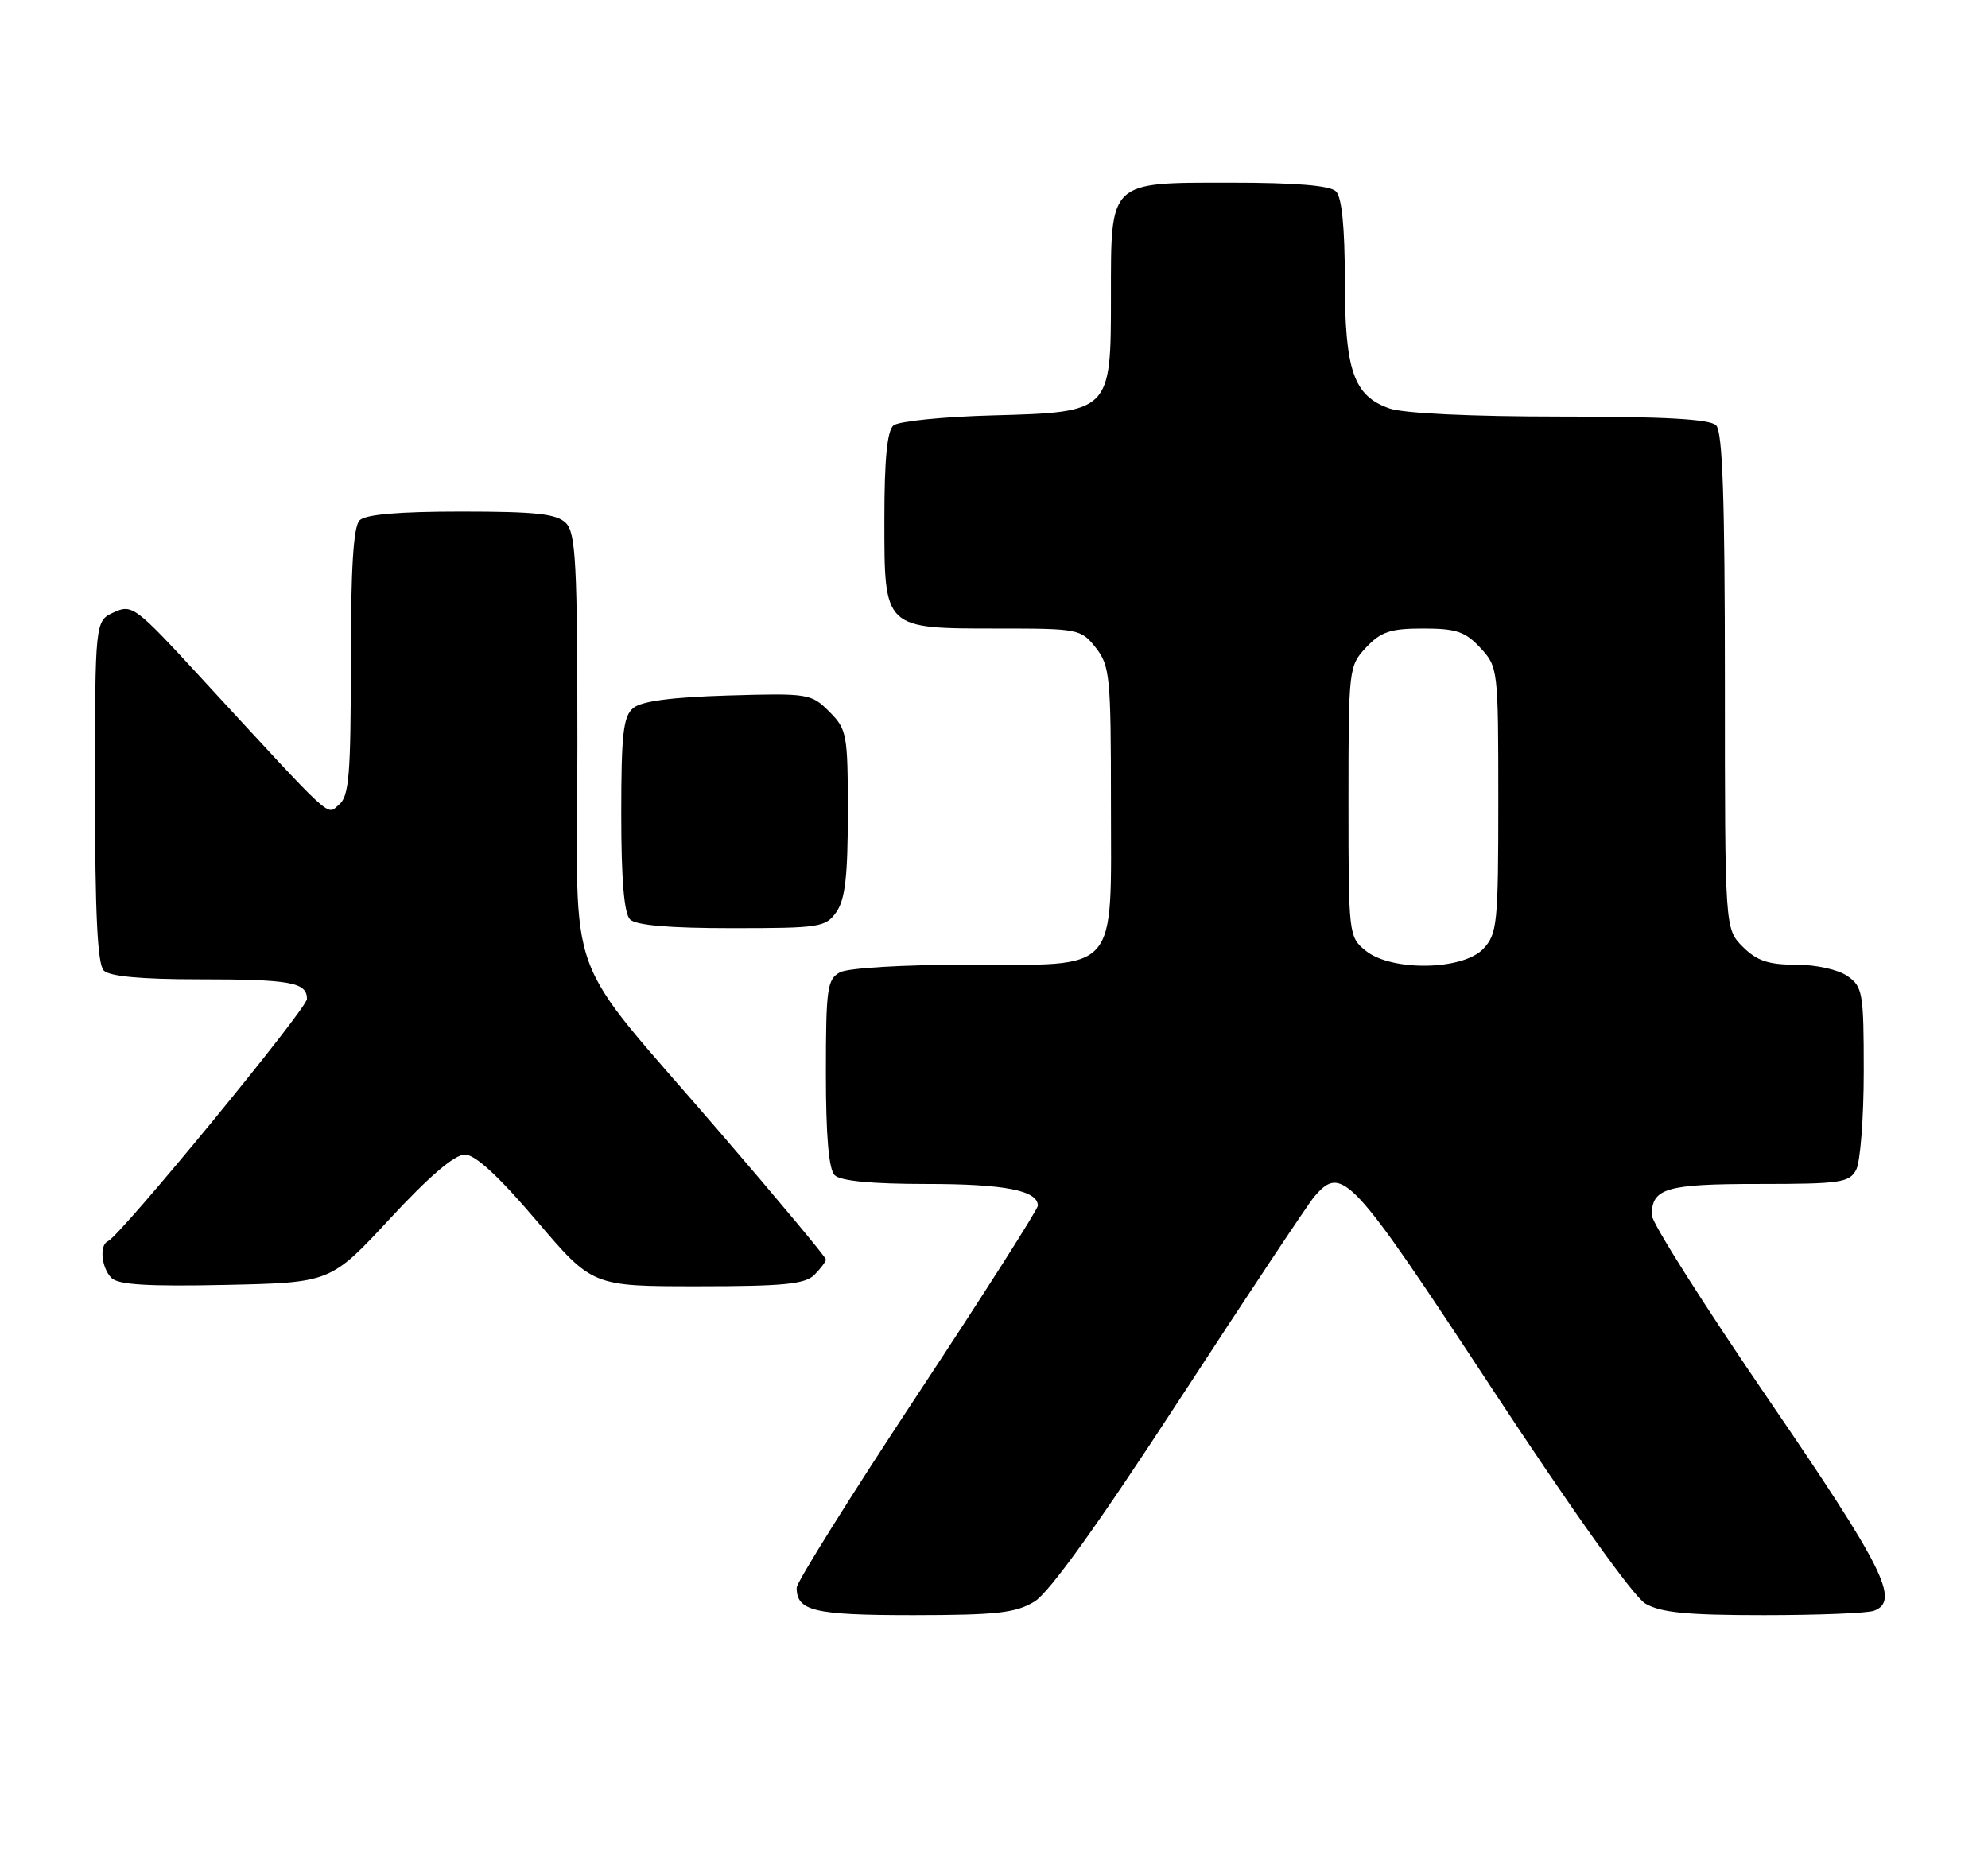 <?xml version="1.0" encoding="UTF-8" standalone="no"?>
<!DOCTYPE svg PUBLIC "-//W3C//DTD SVG 1.1//EN" "http://www.w3.org/Graphics/SVG/1.1/DTD/svg11.dtd" >
<svg xmlns="http://www.w3.org/2000/svg" xmlns:xlink="http://www.w3.org/1999/xlink" version="1.1" viewBox="0 0 272 256">
 <g >
 <path fill="currentColor"
d=" M 141.54 219.14 C 143.57 217.90 150.25 208.59 161.45 191.39 C 170.73 177.15 178.99 164.71 179.81 163.75 C 183.62 159.30 184.83 160.61 204.08 189.91 C 215.11 206.69 223.49 218.45 225.11 219.41 C 227.22 220.65 230.76 221.00 241.32 221.00 C 248.76 221.00 255.55 220.73 256.42 220.39 C 259.98 219.03 257.75 214.56 242.00 191.53 C 233.20 178.67 226.00 167.30 226.00 166.27 C 226.00 162.57 227.95 162.00 240.66 162.00 C 251.77 162.00 253.03 161.82 253.96 160.07 C 254.53 159.00 255.00 152.95 255.00 146.62 C 255.00 135.86 254.86 135.01 252.78 133.56 C 251.51 132.67 248.48 132.00 245.73 132.00 C 241.94 132.00 240.38 131.47 238.45 129.55 C 236.00 127.09 236.00 127.09 236.00 93.25 C 236.00 68.25 235.69 59.09 234.80 58.20 C 233.95 57.35 227.79 57.00 213.45 57.00 C 201.28 57.00 192.04 56.56 190.12 55.89 C 185.20 54.18 184.00 50.72 184.00 38.25 C 184.00 31.14 183.59 26.99 182.80 26.20 C 181.99 25.39 177.32 25.00 168.36 25.00 C 151.65 25.00 152.00 24.66 152.00 40.61 C 152.00 56.37 151.97 56.40 135.84 56.84 C 129.05 57.02 122.94 57.64 122.25 58.21 C 121.38 58.93 121.00 62.83 121.00 71.07 C 121.00 86.14 120.85 86.00 136.65 86.00 C 147.56 86.00 147.91 86.07 149.93 88.63 C 151.85 91.08 152.00 92.57 152.00 109.63 C 152.00 133.56 153.36 132.00 132.43 132.00 C 123.62 132.00 116.03 132.45 114.93 133.04 C 113.18 133.98 113.00 135.24 113.00 146.84 C 113.00 155.43 113.39 159.99 114.20 160.80 C 114.99 161.59 119.26 162.00 126.77 162.00 C 137.46 162.00 142.00 162.89 142.00 164.97 C 142.00 165.47 134.57 177.13 125.50 190.88 C 116.42 204.63 109.00 216.50 109.00 217.24 C 109.00 220.44 111.36 221.00 124.95 221.00 C 136.39 220.99 138.97 220.70 141.54 219.14 Z  M 53.37 166.73 C 58.72 160.95 62.22 157.96 63.62 157.98 C 65.04 157.99 68.26 160.97 73.39 167.00 C 81.05 176.00 81.05 176.00 95.45 176.00 C 107.21 176.00 110.15 175.71 111.43 174.43 C 112.29 173.56 113.00 172.62 113.00 172.32 C 113.00 172.03 106.47 164.19 98.48 154.91 C 76.69 129.58 79.00 135.85 79.00 101.93 C 79.00 77.09 78.78 72.93 77.43 71.57 C 76.16 70.31 73.37 70.00 63.13 70.00 C 54.56 70.00 50.01 70.39 49.20 71.20 C 48.35 72.05 48.00 77.77 48.00 90.58 C 48.00 106.04 47.76 108.95 46.39 110.09 C 44.63 111.55 46.02 112.83 27.33 92.55 C 18.55 83.01 18.06 82.65 15.59 83.78 C 13.00 84.96 13.00 84.96 13.00 108.28 C 13.00 125.08 13.34 131.94 14.20 132.80 C 15.00 133.60 19.34 134.00 27.12 134.00 C 39.74 134.00 42.00 134.41 42.00 136.68 C 42.00 138.03 16.49 169.08 14.77 169.83 C 13.57 170.35 13.87 173.47 15.25 174.86 C 16.17 175.79 20.27 176.04 30.87 175.81 C 45.23 175.50 45.23 175.50 53.37 166.73 Z  M 114.44 124.78 C 115.63 123.08 116.00 119.86 116.00 111.23 C 116.00 100.44 115.88 99.79 113.46 97.37 C 110.99 94.90 110.60 94.84 99.61 95.16 C 91.92 95.39 87.77 95.94 86.65 96.87 C 85.27 98.02 85.00 100.40 85.00 111.42 C 85.00 120.34 85.39 124.99 86.20 125.80 C 87.01 126.61 91.57 127.00 100.14 127.00 C 112.18 127.00 112.97 126.88 114.44 124.78 Z  M 186.86 130.09 C 184.53 128.20 184.50 127.91 184.50 109.67 C 184.50 91.46 184.54 91.12 186.92 88.58 C 188.95 86.43 190.24 86.00 194.72 86.00 C 199.25 86.00 200.48 86.42 202.55 88.65 C 204.96 91.25 205.00 91.56 205.00 109.46 C 205.00 126.36 204.86 127.78 202.96 129.81 C 200.19 132.78 190.40 132.95 186.86 130.09 Z "/>
</g>
</svg>